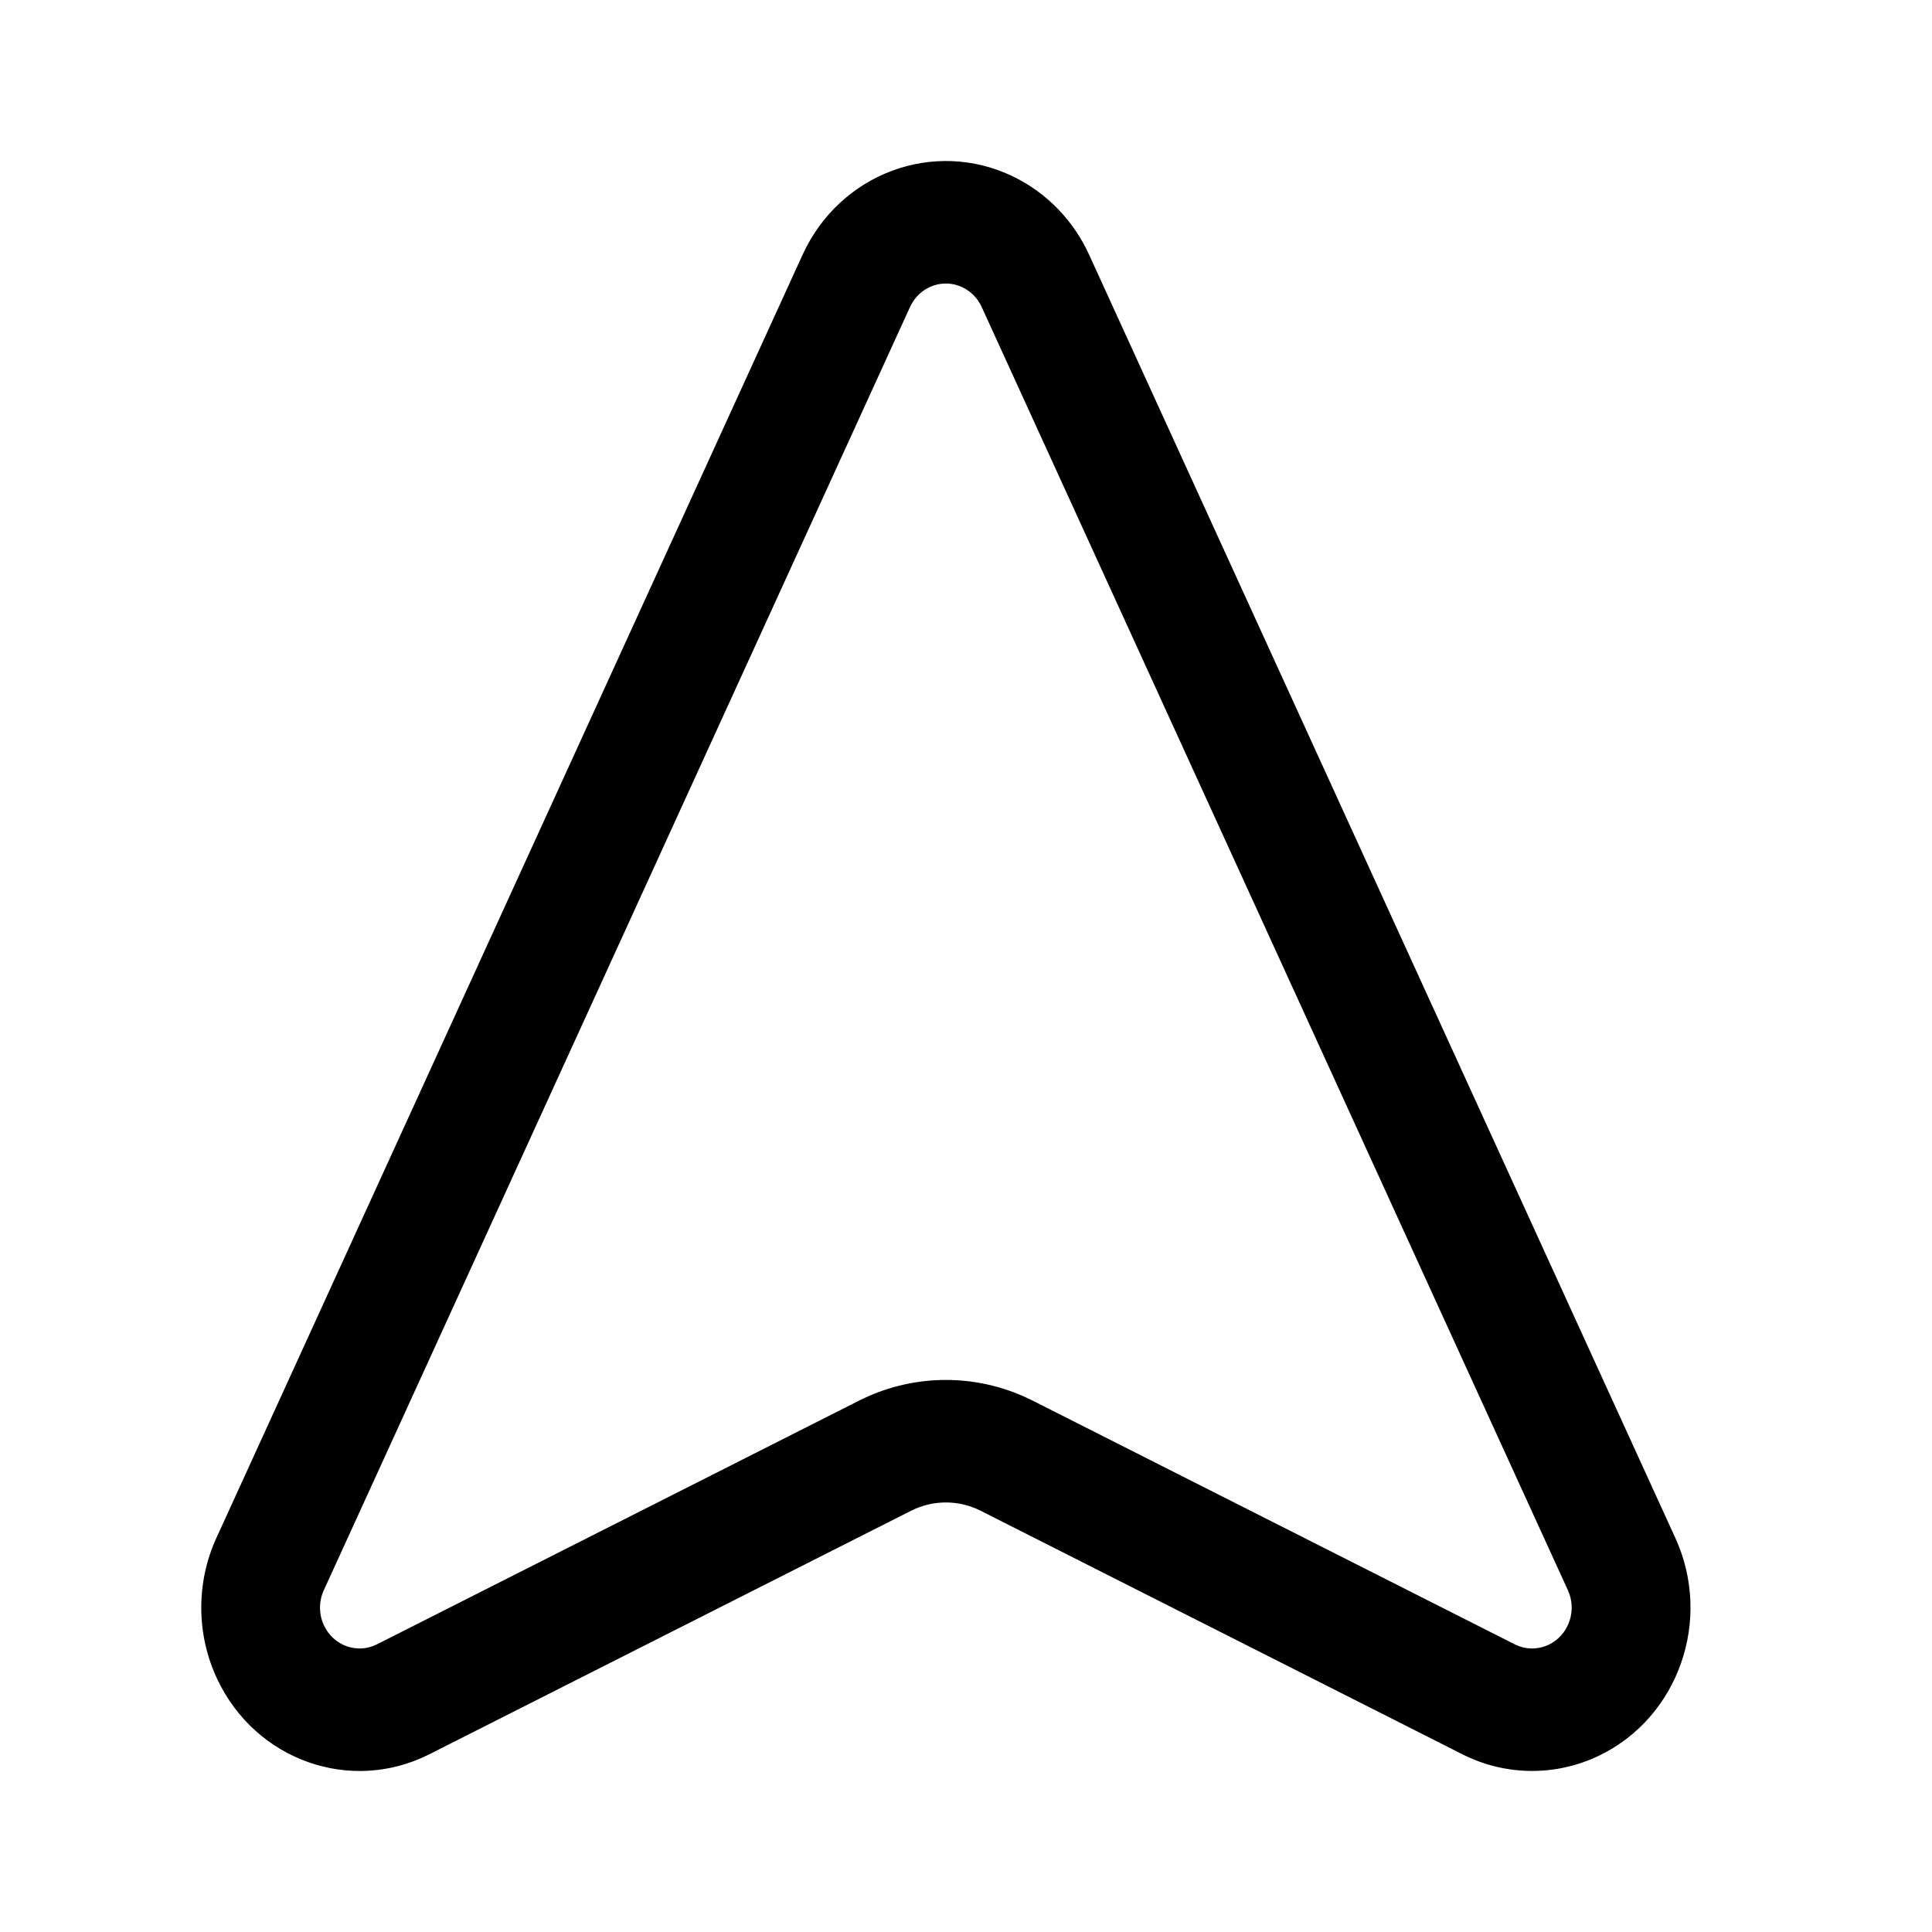 <svg width="1em" height="1em" viewBox="0 0 48 48" xmlns="http://www.w3.org/2000/svg"
     xmlns:xlink="http://www.w3.org/1999/xlink" class="antd-mobile-icon" style="vertical-align: -0.125em;">
    <g id="LocationOutline-LocationOutline" stroke="none" stroke-width="1" fill="none" fill-rule="evenodd">
        <g id="LocationOutline-编组">
            <rect id="LocationOutline-矩形" fill="#FFFFFF" opacity="0" x="0" y="0" width="48" height="48">
            </rect>
            <path d="M27.059,6.329 L41.624,38.212 C42.55,40.239 41.707,42.657 39.742,43.612 C38.66,44.137 37.406,44.127 36.333,43.585 L24.365,37.535 C23.819,37.259 23.18,37.259 22.634,37.535 L10.666,43.585 C8.715,44.571 6.358,43.74 5.402,41.727 C4.876,40.62 4.866,39.327 5.375,38.212 L19.94,6.329 C20.867,4.302 23.211,3.433 25.176,4.388 C26.004,4.79 26.669,5.476 27.059,6.329 Z M24.389,7.626 C24.292,7.413 24.126,7.242 23.919,7.141 C23.462,6.919 22.925,7.091 22.665,7.522 L22.61,7.626 L8.045,39.509 C7.917,39.788 7.92,40.111 8.051,40.388 C8.273,40.855 8.797,41.068 9.261,40.898 L9.367,40.852 L21.335,34.802 C22.624,34.15 24.122,34.114 25.435,34.693 L25.664,34.802 L37.632,40.852 C37.9,40.988 38.214,40.99 38.484,40.859 C38.94,40.637 39.154,40.1 38.997,39.619 L38.954,39.509 L24.389,7.626 Z"
                  id="LocationOutline-形状" fill="currentColor" fill-rule="nonzero">
            </path>
        </g>
    </g>
</svg>
        